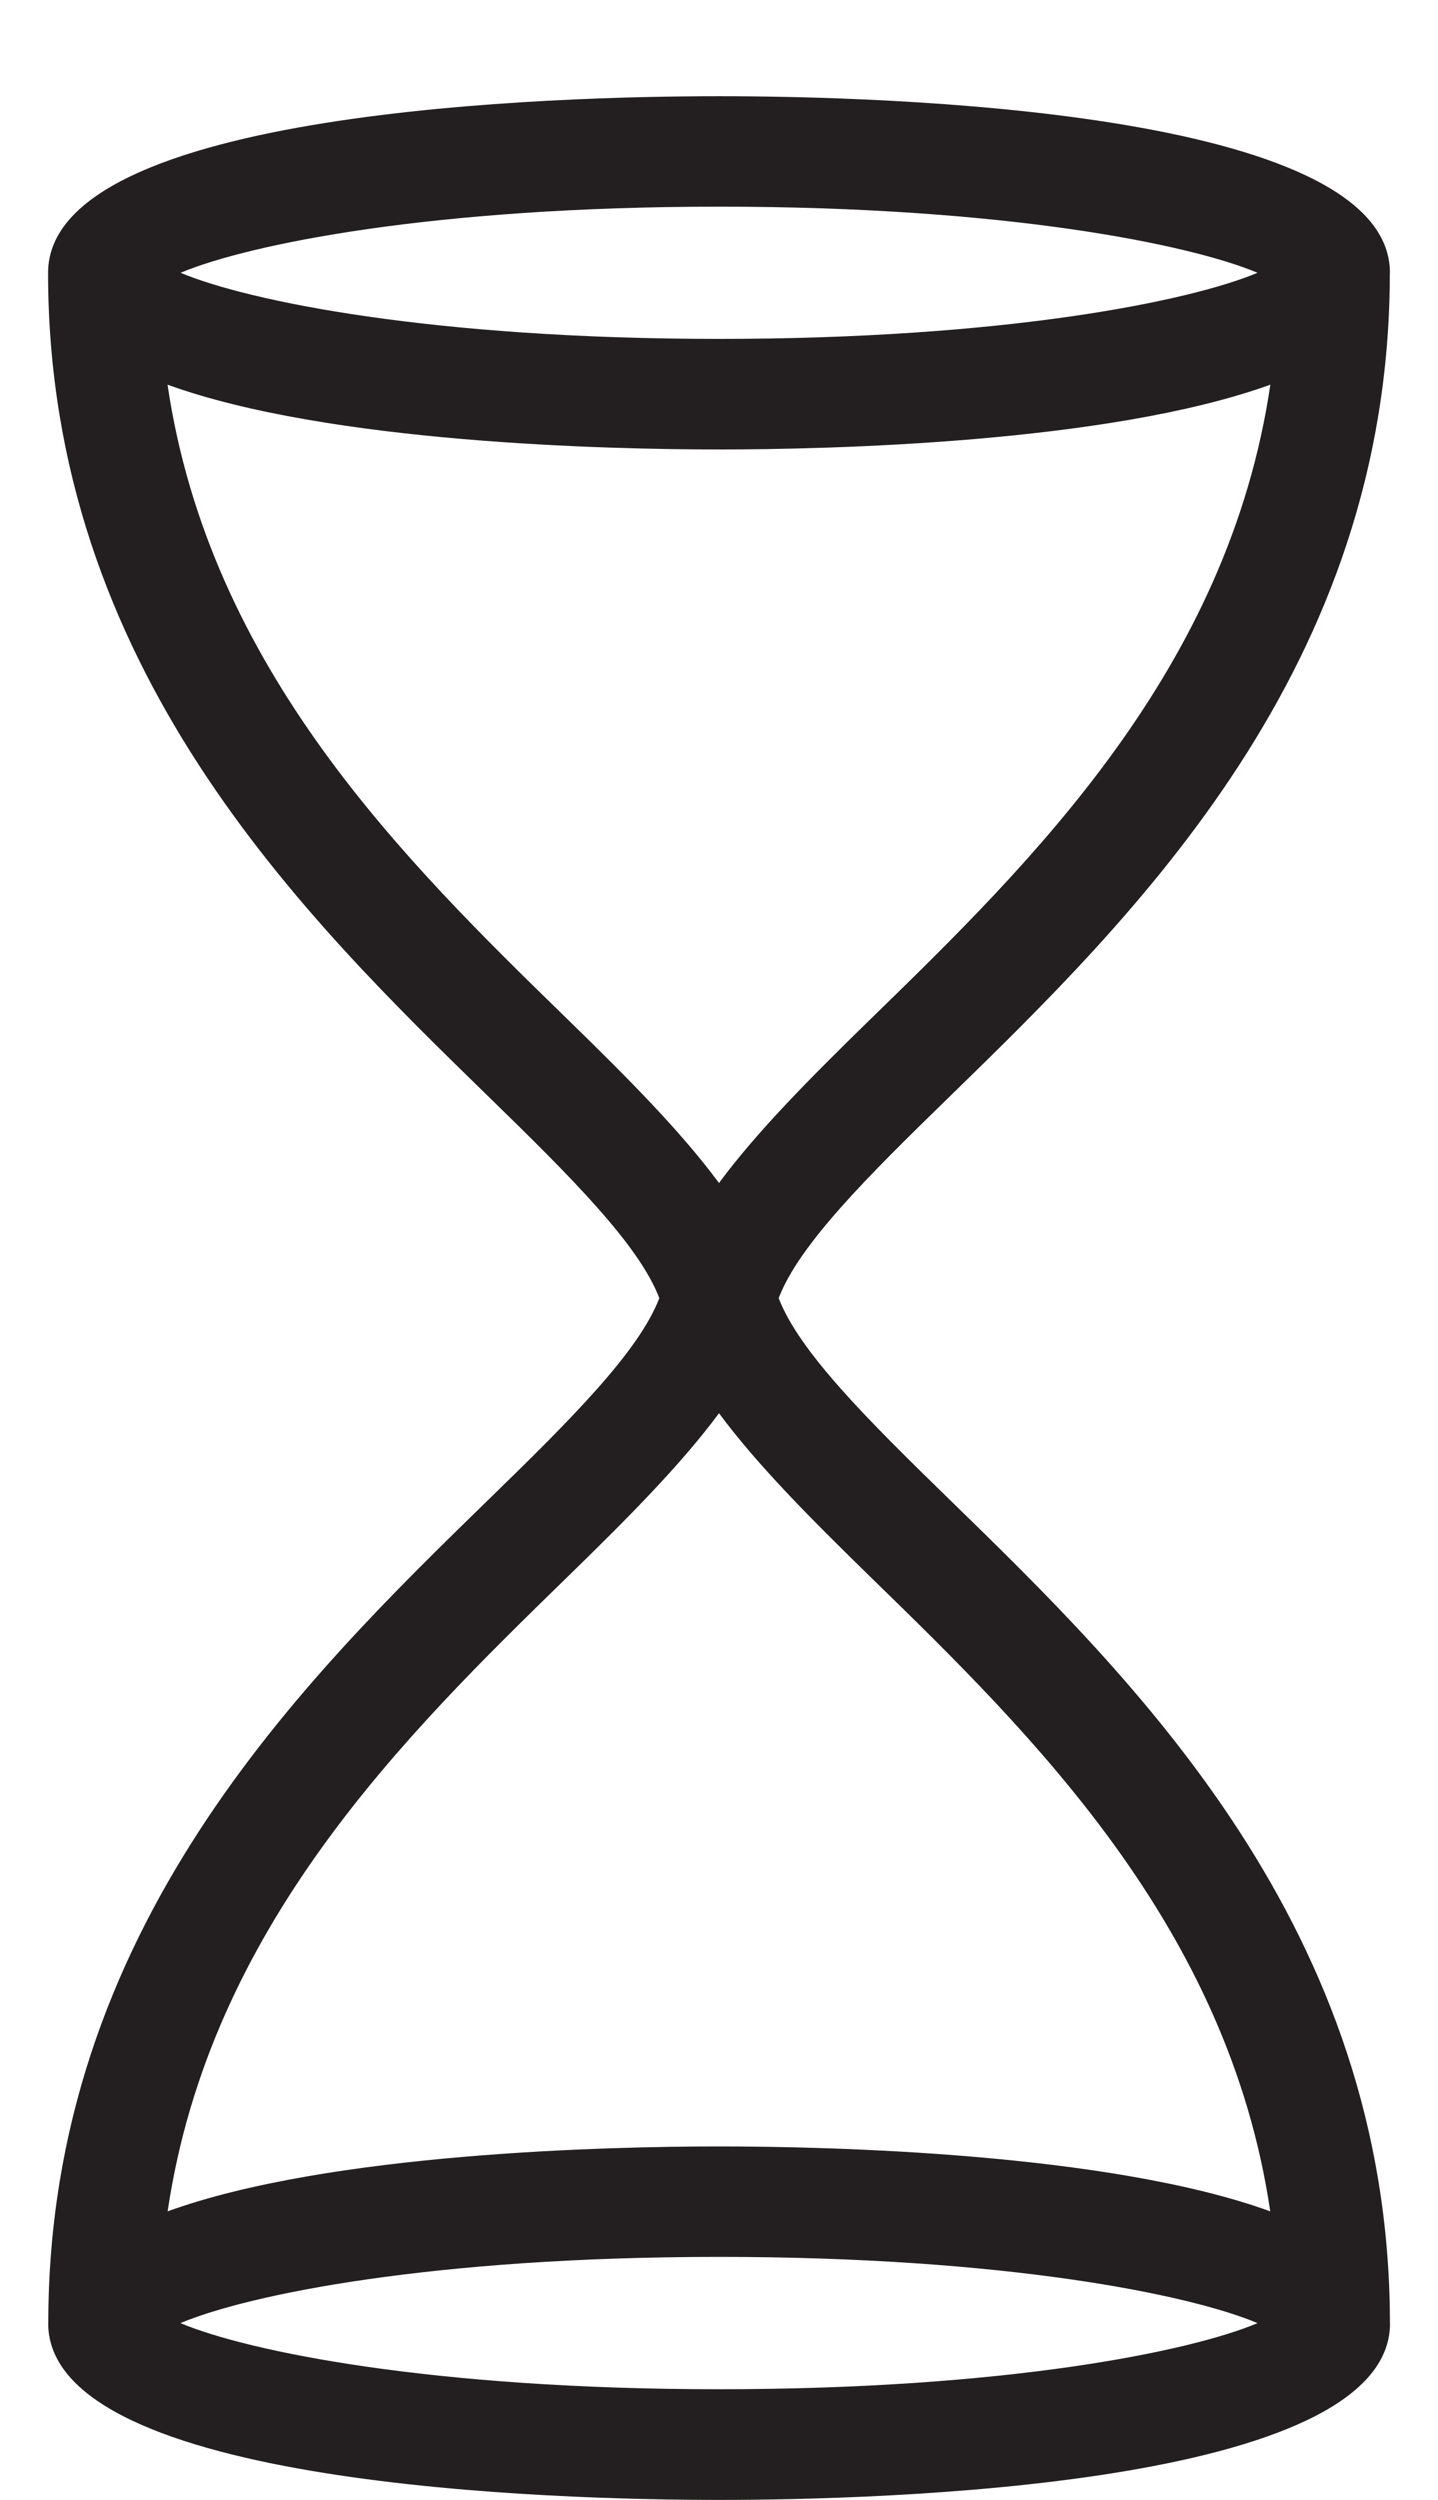 <?xml version="1.0" encoding="iso-8859-1"?>
<!-- Generator: Adobe Illustrator 16.0.0, SVG Export Plug-In . SVG Version: 6.00 Build 0)  -->
<!DOCTYPE svg PUBLIC "-//W3C//DTD SVG 1.1//EN" "http://www.w3.org/Graphics/SVG/1.1/DTD/svg11.dtd">
<svg version="1.1" xmlns="http://www.w3.org/2000/svg" xmlns:xlink="http://www.w3.org/1999/xlink" x="0px" y="0px"
	 width="13.012px" height="22.608px" viewBox="0 0 13.012 22.608" style="enable-background:new 0 0 13.012 22.608;"
	 xml:space="preserve">
<g id="Hourglass">
	<path style="fill:#231F20;" d="M8.583,13.553c-0.732-0.713-1.352-1.329-1.537-1.813c0.185-0.484,0.805-1.101,1.537-1.813
		c1.685-1.641,3.992-3.888,3.993-7.455c0-0.001,0.001-0.002,0.001-0.004c0-1.483-4.647-1.598-6.071-1.598s-6.07,0.115-6.071,1.598h0
		c0,3.569,2.309,5.817,3.994,7.458c0.732,0.713,1.352,1.33,1.537,1.814c-0.185,0.484-0.804,1.101-1.536,1.813
		c-1.685,1.641-3.991,3.888-3.993,7.453c0,0.002-0.001,0.003-0.001,0.005c0,1.482,4.646,1.598,6.07,1.598s6.072-0.115,6.072-1.598
		c0-0.002-0.001-0.003-0.001-0.004C12.574,17.439,10.268,15.192,8.583,13.553z M6.506,1.869c2.588,0,4.258,0.34,4.873,0.598
		c-0.615,0.258-2.285,0.598-4.873,0.598s-4.258-0.34-4.872-0.598C2.248,2.209,3.918,1.869,6.506,1.869z M5.126,9.209
		c-1.46-1.422-3.23-3.157-3.61-5.73c1.462,0.53,4.001,0.586,4.99,0.586s3.527-0.057,4.989-0.586
		c-0.38,2.573-2.149,4.309-3.611,5.731c-0.562,0.548-1.035,1.025-1.378,1.489C6.162,10.234,5.689,9.757,5.126,9.209z M5.127,14.269
		c0.563-0.548,1.035-1.024,1.379-1.488c0.344,0.464,0.816,0.94,1.378,1.488c1.461,1.422,3.23,3.157,3.61,5.73
		c-1.461-0.53-4-0.587-4.989-0.587s-3.526,0.057-4.988,0.587C1.898,17.426,3.667,15.691,5.127,14.269z M6.505,21.608
		c-2.588,0-4.258-0.34-4.872-0.598c0.614-0.259,2.283-0.599,4.872-0.599c2.59,0,4.26,0.34,4.874,0.599
		C10.764,21.269,9.094,21.608,6.505,21.608z"/>
</g>
<g id="Layer_1">
</g>
</svg>
